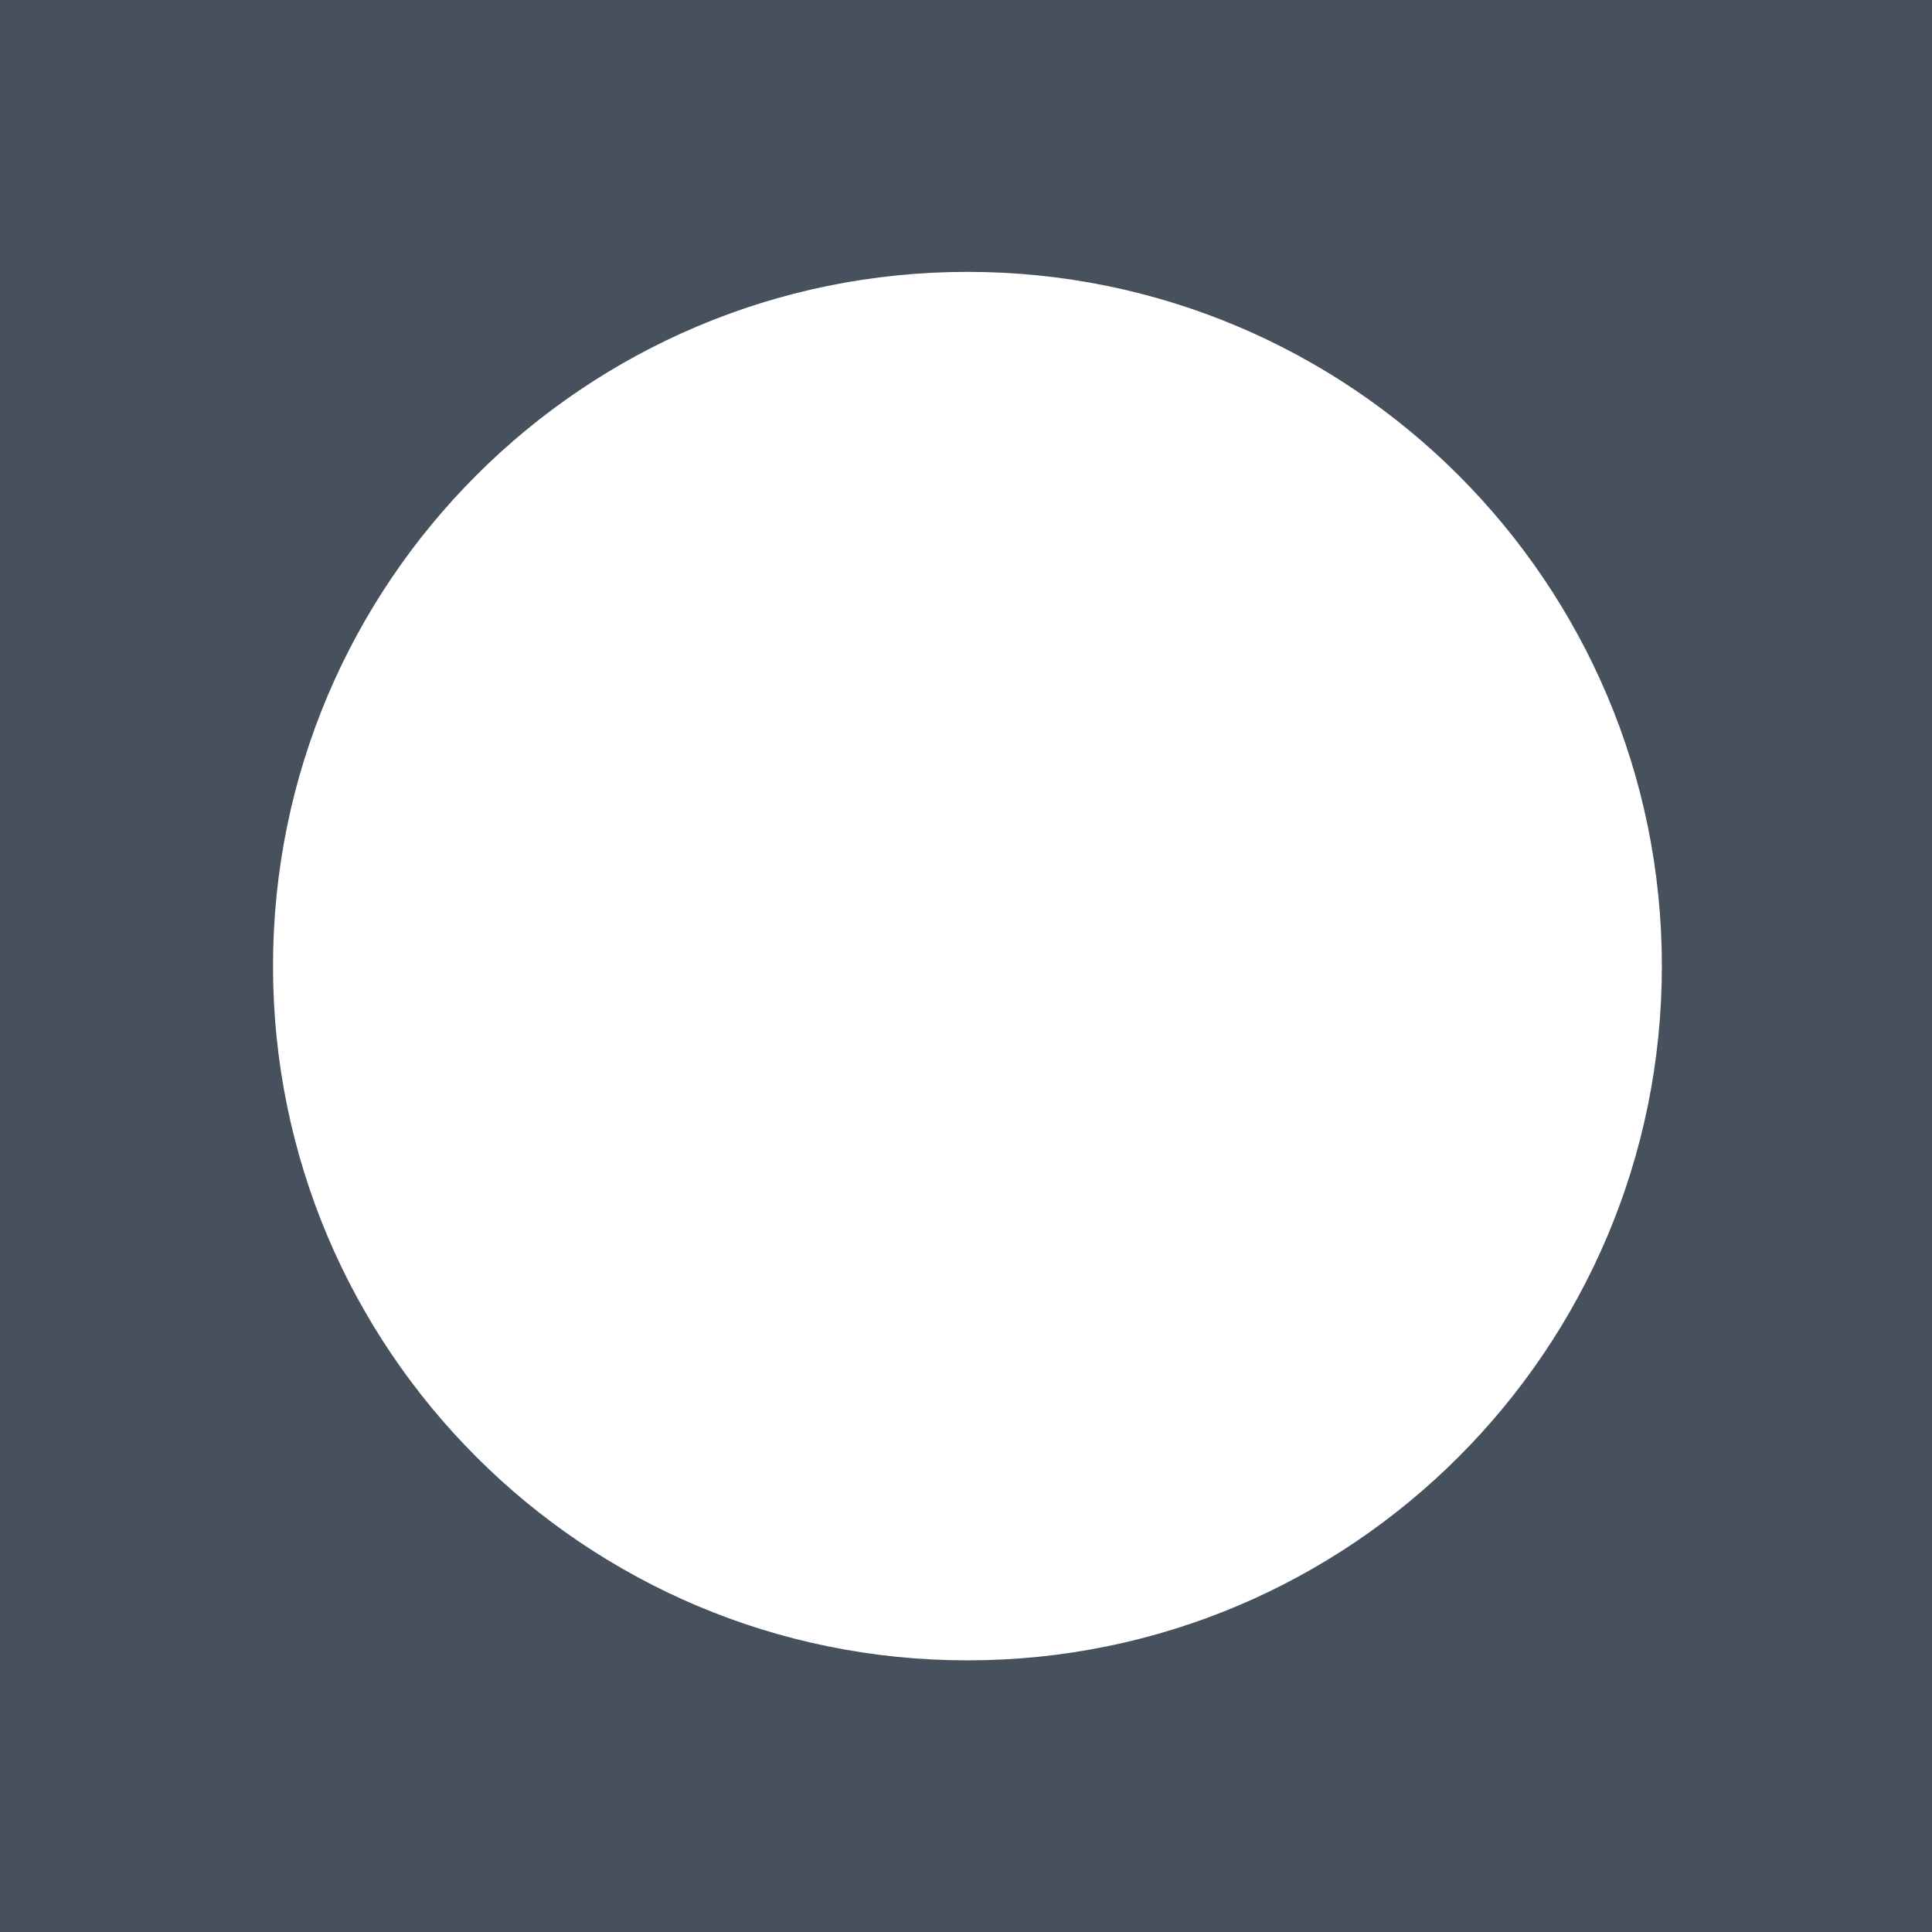 <?xml version="1.0" encoding="UTF-8" standalone="no"?>
<!-- Created with Inkscape (http://www.inkscape.org/) -->

<svg
   xmlns:dc="http://purl.org/dc/elements/1.1/"
   xmlns:cc="http://creativecommons.org/ns#"
   xmlns:rdf="http://www.w3.org/1999/02/22-rdf-syntax-ns#"
   xmlns:svg="http://www.w3.org/2000/svg"
   xmlns="http://www.w3.org/2000/svg"
   xmlns:sodipodi="http://sodipodi.sourceforge.net/DTD/sodipodi-0.dtd"
   xmlns:inkscape="http://www.inkscape.org/namespaces/inkscape"
   width="64"
   height="64"
   id="svg3832"
   version="1.1"
   inkscape:version="0.48.2 r9819"
   sodipodi:docname="green_goal.svg"
   inkscape:export-filename="/Users/Matt/Documents/Dev/libgdx/box_puzzle/android/assets/640/green_goal.png"
   inkscape:export-xdpi="90"
   inkscape:export-ydpi="90">
  <rect width="100%" height="100%" fill="#808080" stroke="none"/>
  <defs
     id="defs3834" />
  <sodipodi:namedview
     id="base"
     pagecolor="#ffffff"
     bordercolor="#666666"
     borderopacity="1.0"
     inkscape:pageopacity="0.0"
     inkscape:pageshadow="2"
     inkscape:zoom="4"
     inkscape:cx="10.054268"
     inkscape:cy="65.912603"
     inkscape:document-units="px"
     inkscape:current-layer="layer1"
     showgrid="false"
     inkscape:window-width="1142"
     inkscape:window-height="753"
     inkscape:window-x="261"
     inkscape:window-y="8"
     inkscape:window-maximized="0" />
  <g
     inkscape:groupmode="layer"
     id="layer3"
     inkscape:label="Layer#1">
    <rect
       style="fill:#47515d;fill-opacity:1;stroke:#ffffff;stroke-width:0;stroke-miterlimit:4;stroke-opacity:1;stroke-dasharray:none"
       id="rect5217"
       width="64"
       height="64"
       x="0"
       y="-7.1054274e-15" />
  </g>
  <g
     inkscape:label="Layer 1"
     inkscape:groupmode="layer"
     id="layer1"
     transform="translate(0,-988.362)">
    <path
       sodipodi:type="arc"
       style="fill:#ffffff;fill-opacity:1;stroke:#ffffff;stroke-width:0;stroke-miterlimit:4;stroke-opacity:1;stroke-dasharray:none"
       id="path5213"
       sodipodi:cx="110.75"
       sodipodi:cy="-25.25"
       sodipodi:rx="8.75"
       sodipodi:ry="16.75"
       d="m 119.5,-25.25 c 0,9.251 -3.918,16.75 -8.75,16.75 -4.832,0 -8.75,-7.499 -8.75,-16.75 0,-9.251 3.918,-16.75 8.75,-16.75 4.832,0 8.75,7.499 8.75,16.75 z"
       transform="matrix(2.629,0,0,1.373,-259.114,1055.034)" />
  </g>
  <g
     inkscape:groupmode="layer"
     id="layer2"
     inkscape:label="Layer" />
</svg>
